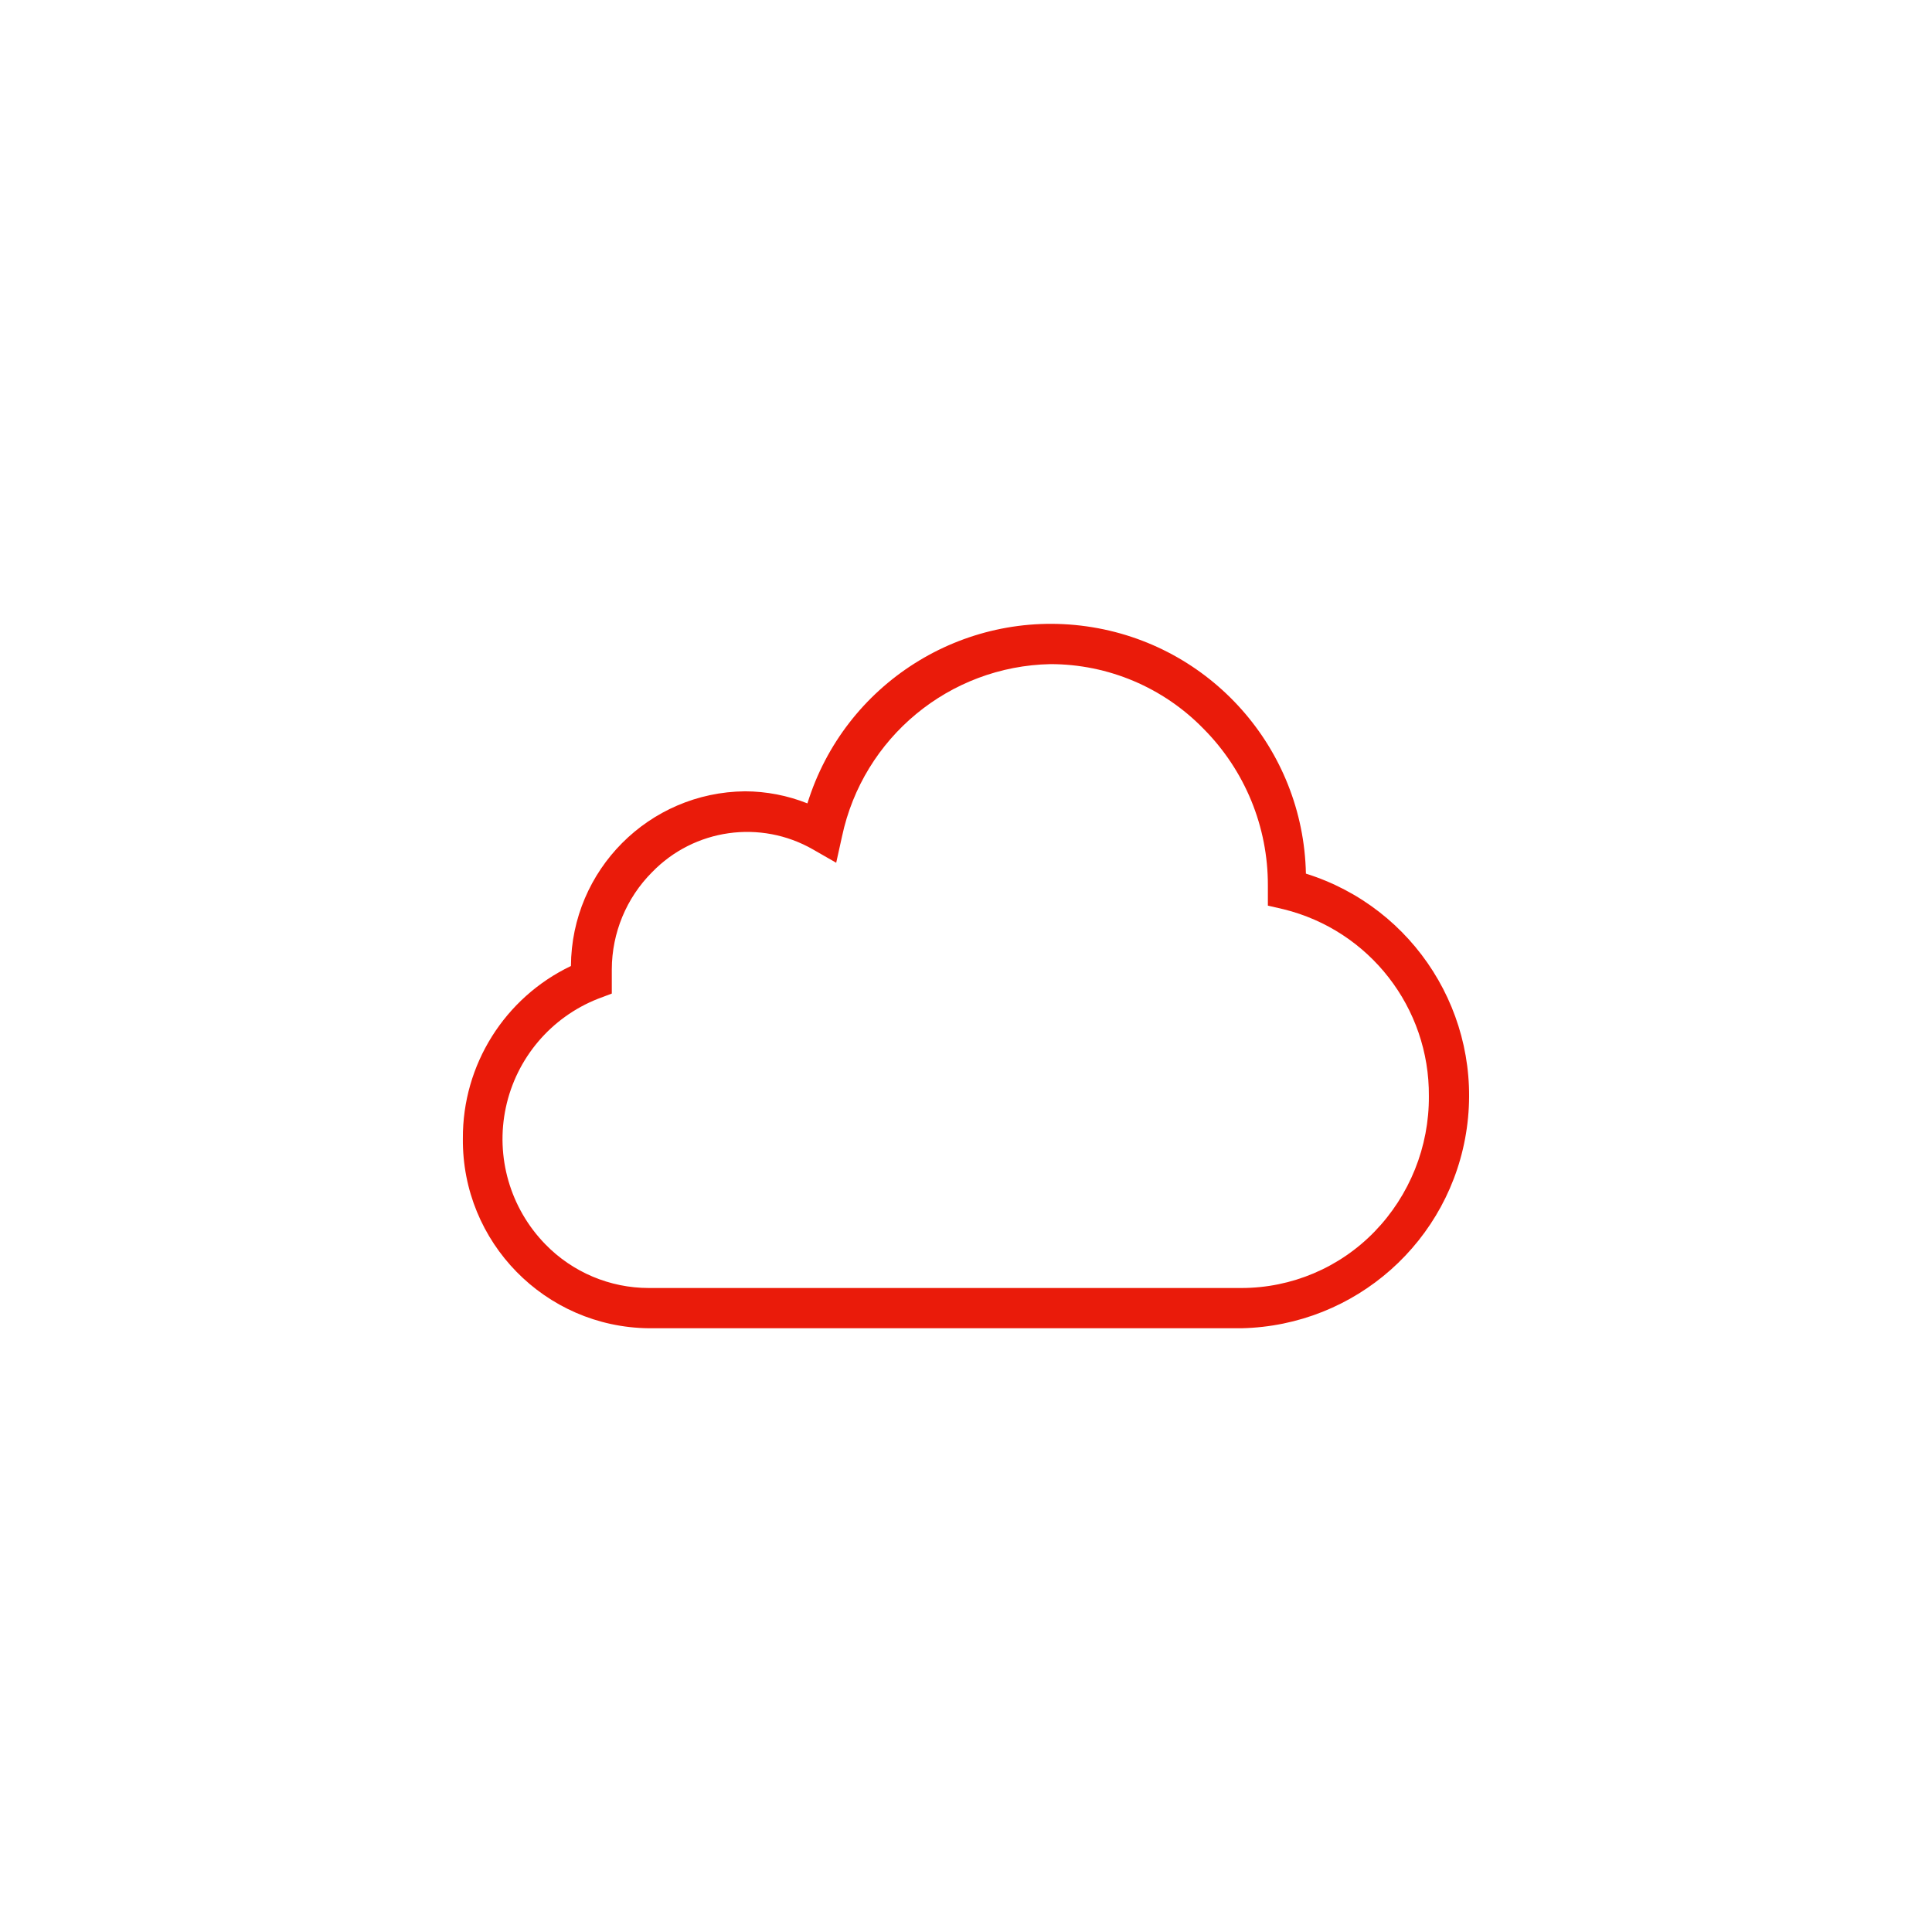 <svg xmlns="http://www.w3.org/2000/svg" width="96" height="96" viewBox="0 0 96 96">
  <path fill="#EA1B0A" fill-rule="evenodd" d="M64.89,43.41 C64.763,37.195 60.146,31.99 53.99,31.123 C47.835,30.256 41.959,33.982 40.12,39.92 C39.134,39.527 38.082,39.323 37.02,39.32 C32.249,39.364 28.397,43.229 28.37,48 C25.072,49.576 22.98,52.915 23,56.57 C22.95,61.725 27.085,65.945 32.24,66 L61.69,66 C67.351,65.877 72.09,61.671 72.884,56.064 C73.679,50.457 70.294,45.101 64.89,43.41 L64.89,43.41 Z M68.3,61.2 C66.566,62.989 64.181,63.999 61.69,64 L32.24,64 C30.304,64 28.45,63.218 27.1,61.83 C25.348,60.035 24.61,57.483 25.135,55.03 C25.659,52.578 27.377,50.551 29.71,49.63 L30.4,49.37 L30.4,48.62 C30.4,48.46 30.4,48.31 30.4,48.16 C30.406,46.353 31.124,44.62 32.4,43.34 C34.494,41.178 37.789,40.712 40.4,42.21 L41.55,42.87 L41.84,41.56 C42.885,36.646 47.177,33.099 52.2,33 C55.063,33.001 57.803,34.159 59.8,36.21 C61.858,38.279 63.009,41.082 63,44 L63,45 L63.78,45.18 C68.048,46.231 71.035,50.075 71,54.47 C71.016,56.98 70.046,59.397 68.3,61.2 Z"/>
</svg>
